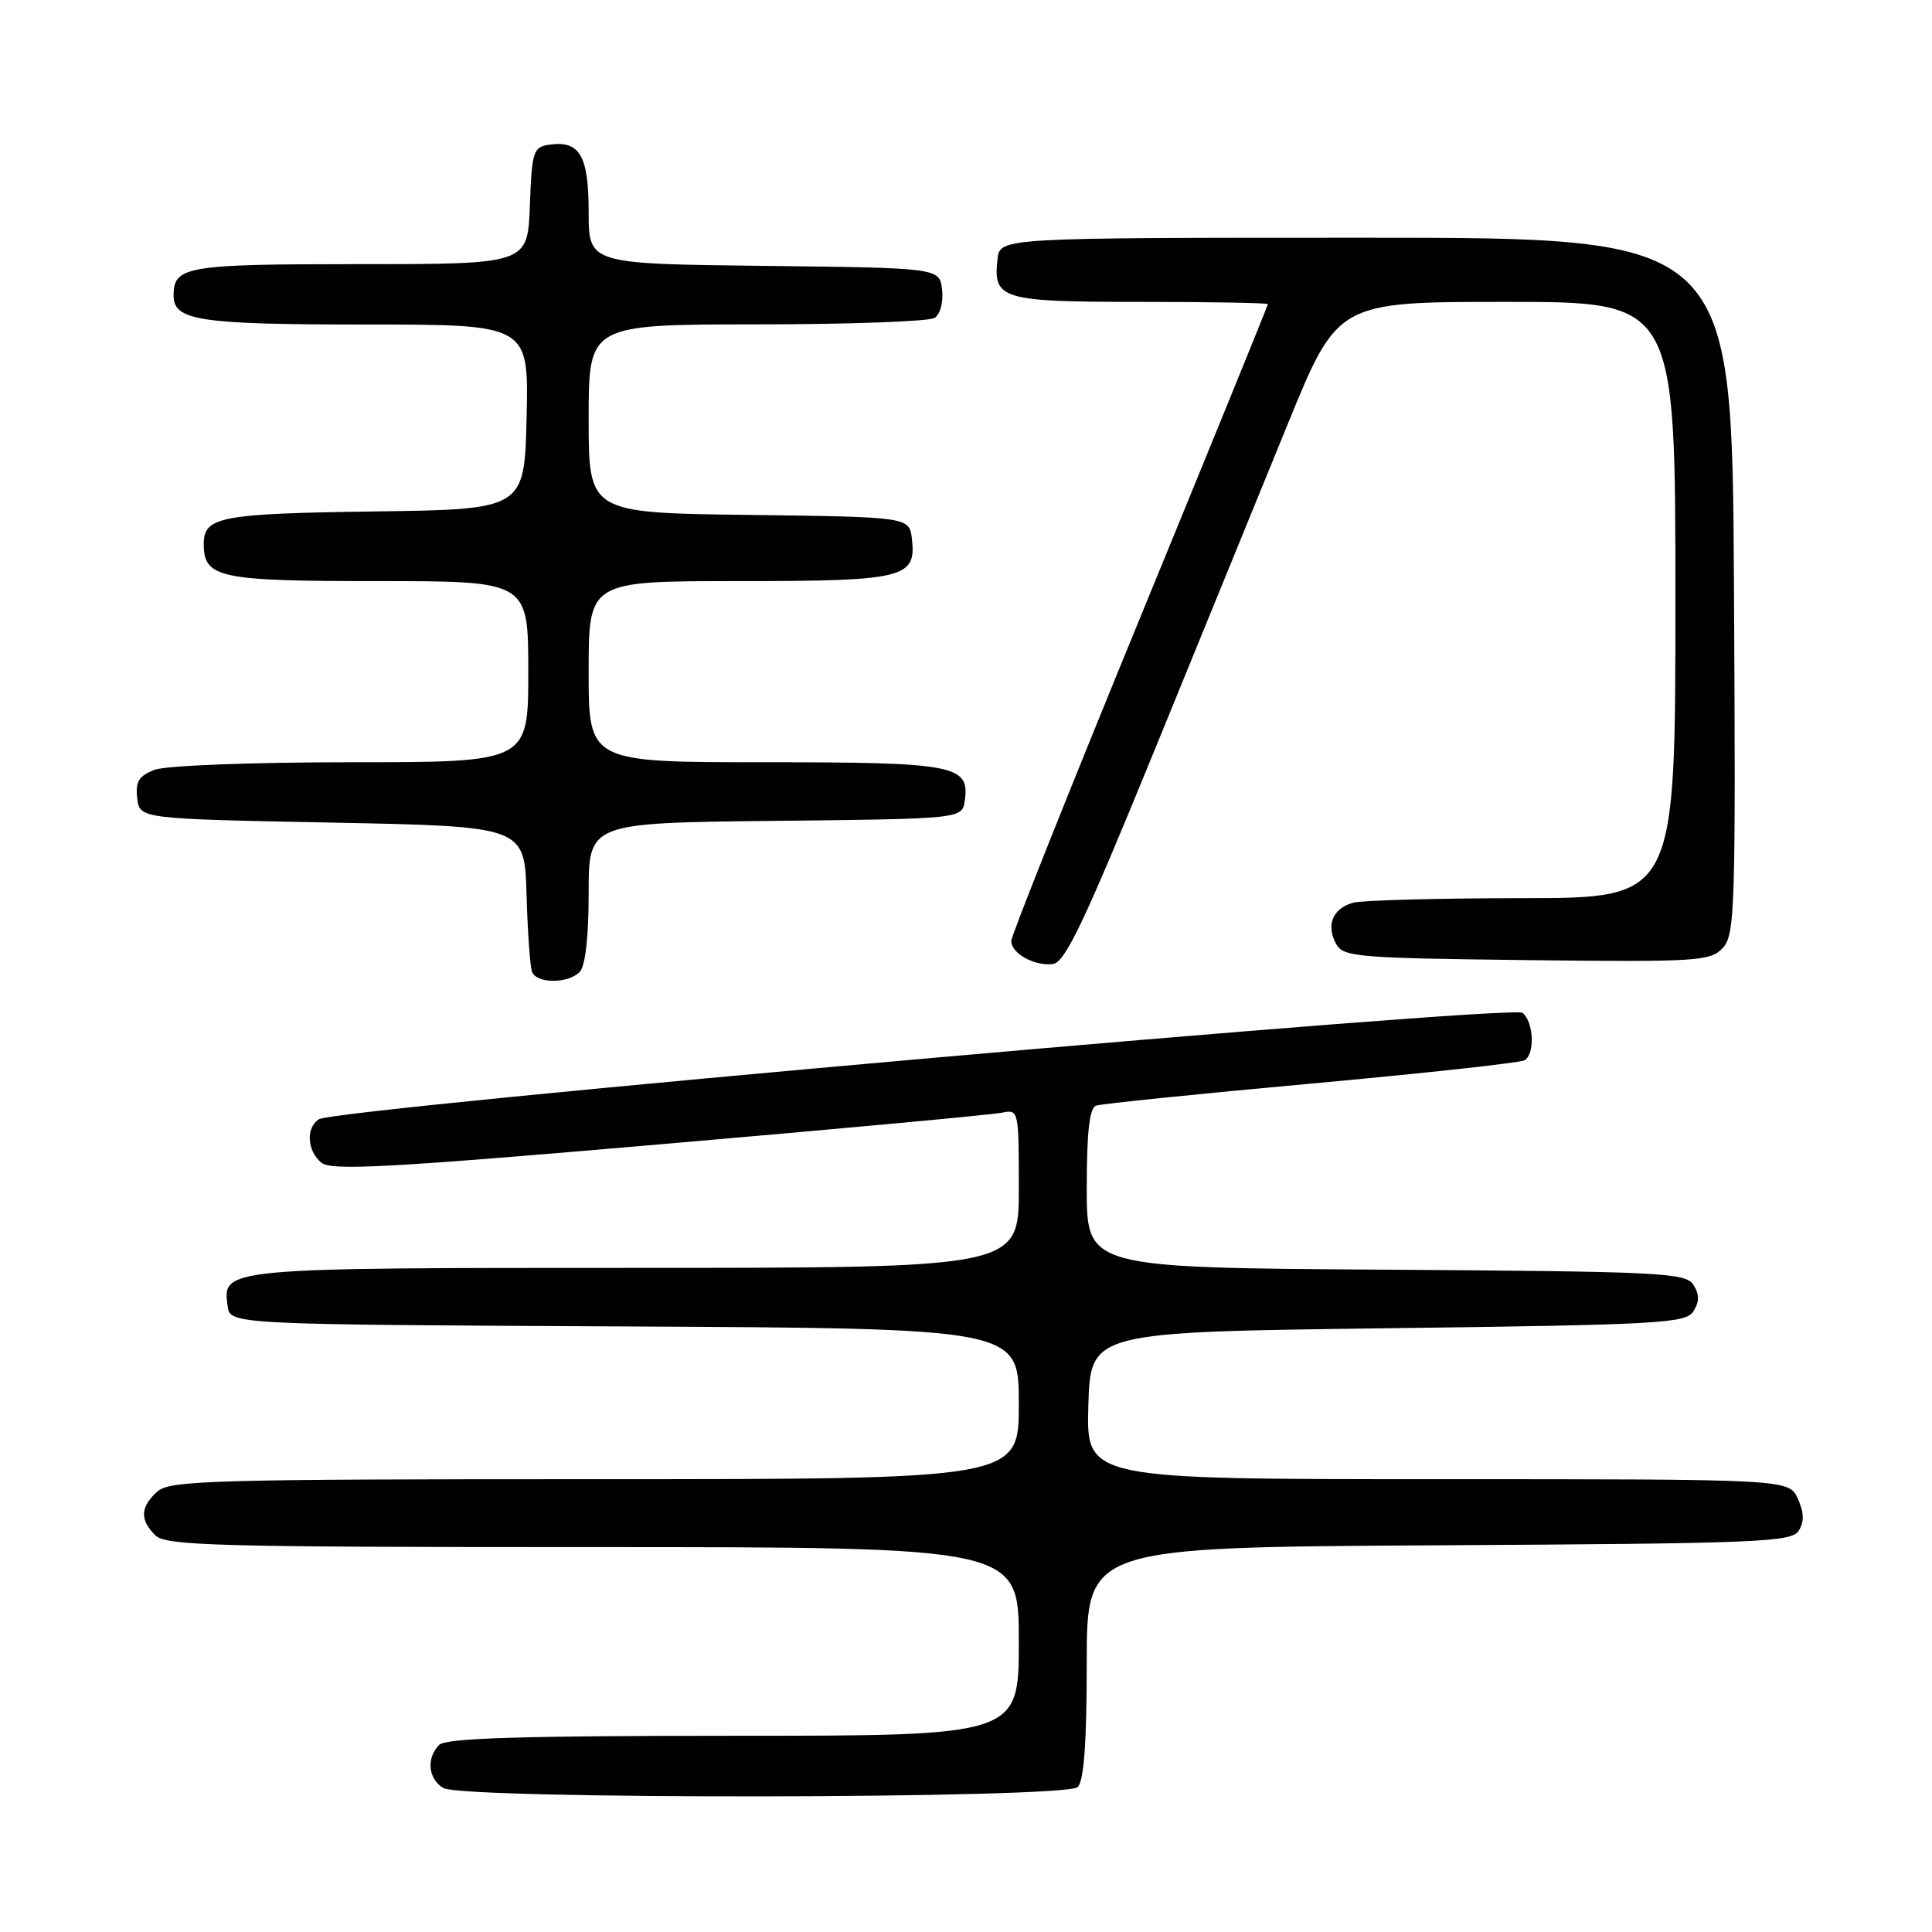 <?xml version="1.0" encoding="UTF-8" standalone="no"?>
<!DOCTYPE svg PUBLIC "-//W3C//DTD SVG 1.1//EN" "http://www.w3.org/Graphics/SVG/1.1/DTD/svg11.dtd" >
<svg xmlns="http://www.w3.org/2000/svg" xmlns:xlink="http://www.w3.org/1999/xlink" version="1.1" viewBox="0 0 256 256">
 <g >
 <path fill="currentColor"
d=" M 142.80 236.80 C 143.63 235.97 144.00 230.87 144.00 220.31 C 144.00 205.02 144.00 205.02 190.64 204.76 C 232.98 204.52 237.38 204.35 238.34 202.83 C 239.09 201.64 239.05 200.41 238.22 198.58 C 237.04 196.00 237.04 196.00 190.49 196.00 C 143.93 196.00 143.93 196.00 144.21 186.25 C 144.50 176.50 144.50 176.50 183.89 176.00 C 220.00 175.54 223.38 175.35 224.39 173.75 C 225.19 172.47 225.19 171.53 224.39 170.25 C 223.37 168.64 220.14 168.48 183.64 168.24 C 144.00 167.98 144.00 167.98 144.00 157.46 C 144.00 149.94 144.36 146.81 145.25 146.50 C 145.94 146.26 158.77 144.94 173.77 143.58 C 188.77 142.21 201.48 140.82 202.02 140.49 C 203.41 139.63 203.23 135.44 201.75 134.21 C 200.37 133.08 44.50 146.85 42.25 148.31 C 40.51 149.43 40.69 152.50 42.58 154.06 C 43.88 155.15 51.55 154.73 87.33 151.64 C 111.07 149.60 131.51 147.70 132.75 147.44 C 134.97 146.97 135.00 147.10 135.00 157.48 C 135.00 168.00 135.00 168.00 84.19 168.00 C 29.51 168.00 29.44 168.01 30.16 173.06 C 30.50 175.50 30.50 175.50 82.75 175.76 C 135.00 176.02 135.00 176.02 135.00 186.01 C 135.00 196.00 135.00 196.00 78.83 196.00 C 27.96 196.00 22.48 196.16 20.83 197.65 C 18.59 199.68 18.51 201.37 20.57 203.43 C 21.96 204.82 28.61 205.00 78.57 205.00 C 135.00 205.00 135.00 205.00 135.00 217.50 C 135.00 230.00 135.00 230.00 97.20 230.00 C 69.13 230.00 59.09 230.31 58.20 231.20 C 56.46 232.94 56.73 235.74 58.75 236.92 C 61.42 238.47 141.24 238.36 142.80 236.80 Z  M 76.80 128.80 C 77.56 128.04 78.00 124.20 78.00 118.32 C 78.00 109.03 78.00 109.03 102.75 108.77 C 127.50 108.50 127.50 108.50 127.84 106.06 C 128.51 101.38 126.53 101.00 101.31 101.00 C 78.00 101.00 78.00 101.00 78.00 89.00 C 78.00 77.00 78.00 77.00 97.81 77.00 C 119.76 77.00 121.42 76.60 120.84 71.45 C 120.50 68.50 120.50 68.50 99.25 68.23 C 78.00 67.96 78.00 67.96 78.00 55.48 C 78.00 43.00 78.00 43.00 100.25 42.98 C 112.49 42.98 123.10 42.59 123.83 42.13 C 124.59 41.65 125.02 40.03 124.83 38.39 C 124.50 35.50 124.50 35.50 101.25 35.23 C 78.00 34.96 78.00 34.96 78.00 28.10 C 78.00 20.62 76.83 18.60 72.81 19.17 C 70.65 19.48 70.48 20.02 70.21 27.25 C 69.92 35.00 69.92 35.00 47.66 35.00 C 24.64 35.00 23.00 35.28 23.00 39.16 C 23.00 42.49 26.41 43.00 48.47 43.00 C 70.06 43.00 70.06 43.00 69.78 55.25 C 69.50 67.50 69.50 67.50 49.58 67.77 C 29.23 68.05 27.00 68.47 27.00 72.05 C 27.00 76.58 28.94 77.00 50.07 77.00 C 70.00 77.00 70.00 77.00 70.00 89.00 C 70.00 101.00 70.00 101.00 46.57 101.00 C 33.35 101.00 21.98 101.44 20.50 102.00 C 18.40 102.80 17.93 103.56 18.18 105.75 C 18.50 108.50 18.50 108.50 44.00 109.00 C 69.50 109.50 69.50 109.50 69.77 118.50 C 69.91 123.45 70.24 128.06 70.49 128.75 C 71.06 130.34 75.22 130.38 76.80 128.80 Z  M 152.74 100.00 C 158.92 84.88 166.96 65.19 170.61 56.25 C 177.24 40.00 177.24 40.00 199.62 40.00 C 222.00 40.00 222.00 40.00 222.00 79.50 C 222.00 119.00 222.00 119.00 201.75 119.01 C 190.61 119.02 180.52 119.29 179.32 119.61 C 176.62 120.34 175.68 122.54 177.02 125.04 C 177.96 126.80 179.67 126.95 202.27 127.22 C 224.87 127.48 226.62 127.37 228.26 125.63 C 229.90 123.89 230.00 120.49 229.76 77.63 C 229.50 31.50 229.50 31.50 181.00 31.50 C 132.50 31.50 132.50 31.50 132.18 34.31 C 131.56 39.67 132.66 40.00 151.12 40.00 C 160.41 40.00 168.00 40.14 168.00 40.30 C 168.00 40.47 160.35 59.25 151.00 82.03 C 141.65 104.81 134.00 124.00 134.00 124.67 C 134.00 126.34 137.05 128.03 139.50 127.74 C 141.12 127.55 143.62 122.30 152.74 100.00 Z "/>
</g>
</svg>